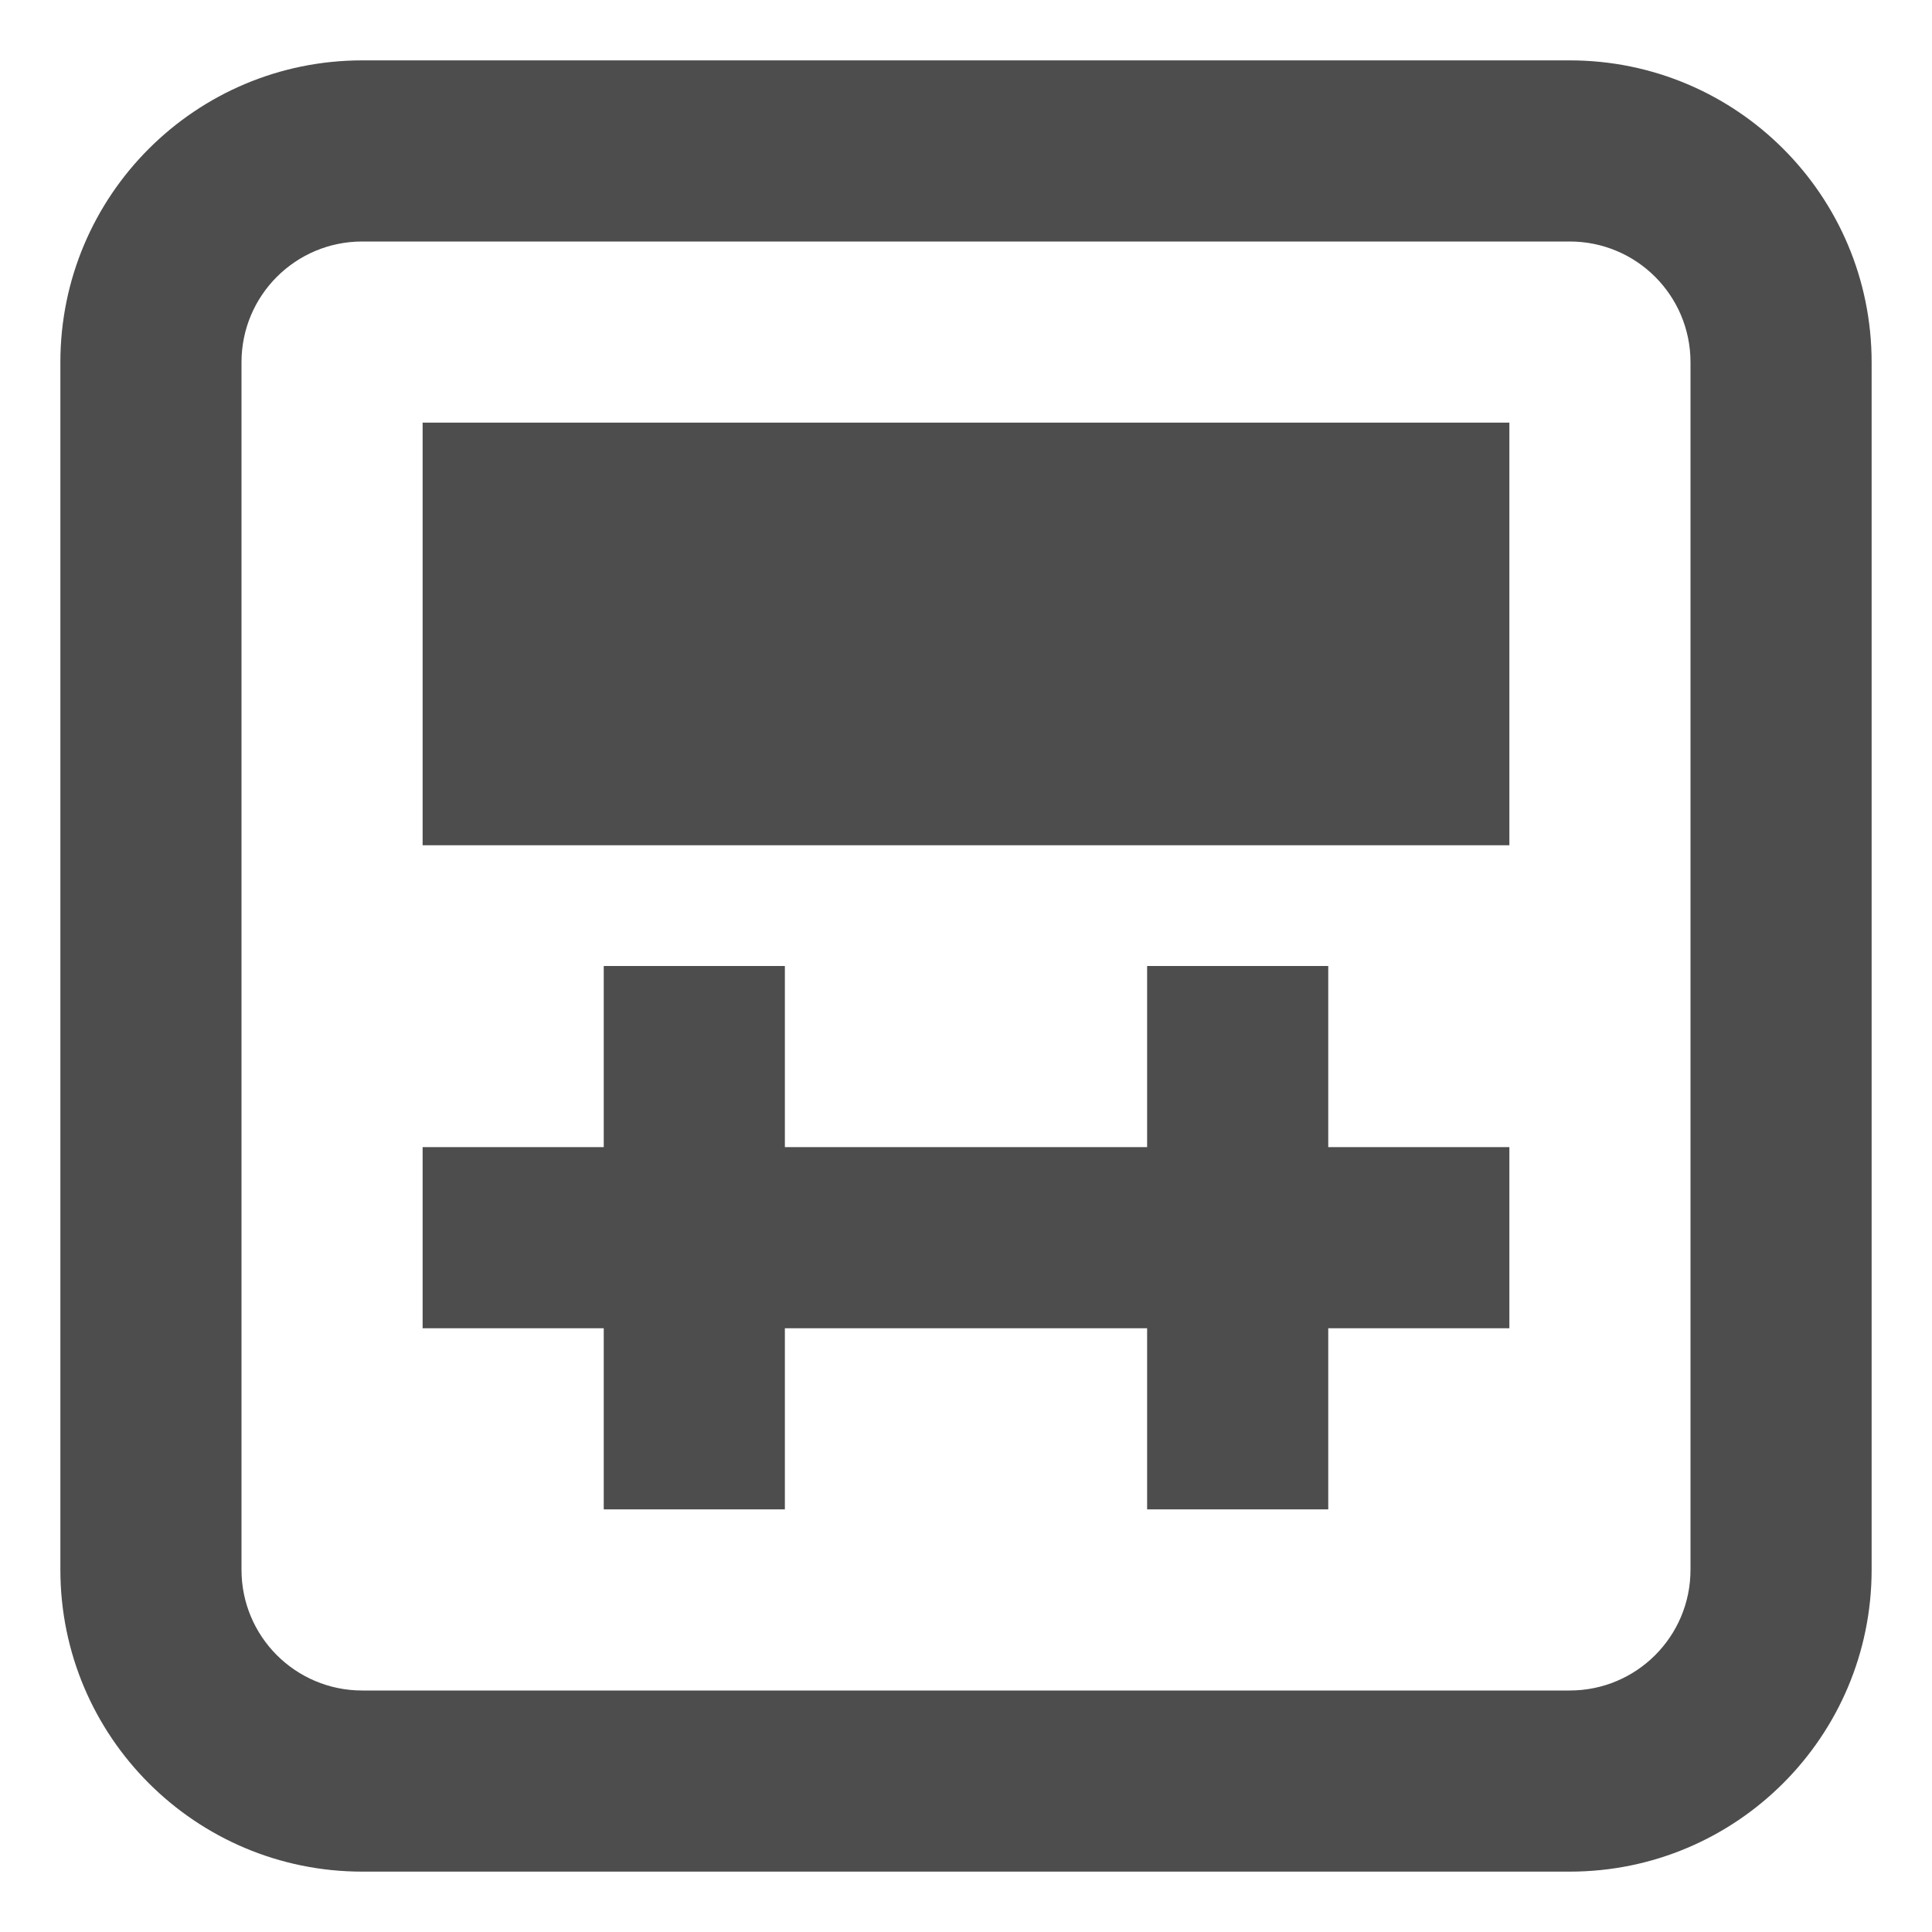 <svg
    version="1.1"
    id="Layer_1"
    xmlns="http://www.w3.org/2000/svg"
    xmlns:xlink="http://www.w3.org/1999/xlink"
    viewBox="0 0 64 64"
    xml:space="preserve"
    width="100px"
    height="100px">
    <g>
        <path style="fill:#4D4D4D;" d="M52,2H12C6.477,2,2,6.477,2,12v40c0,5.523,4.477,10,10,10h40c5.523,0,10-4.477,10-10V12
            C62,6.477,57.523,2,52,2z M56,52c0,2.211-1.789,4-4,4H12c-2.211,0-4-1.789-4-4V12c0-2.211,1.789-4,4-4h40c2.211,0,4,1.789,4,4V52z"
        />
        <polygon style="fill:#4D4D4D;" points="26,44 38,44 38,50 44,50 44,44 50,44 50,38 44,38 44,32 38,32 38,38 26,38 26,32 20,32 20,38 14,38 
            14,44 20,44 20,50 26,50 "
        />
        <rect x="14" y="14" style="fill:#4D4D4D;" width="36" height="14"/>
    </g>
</svg>